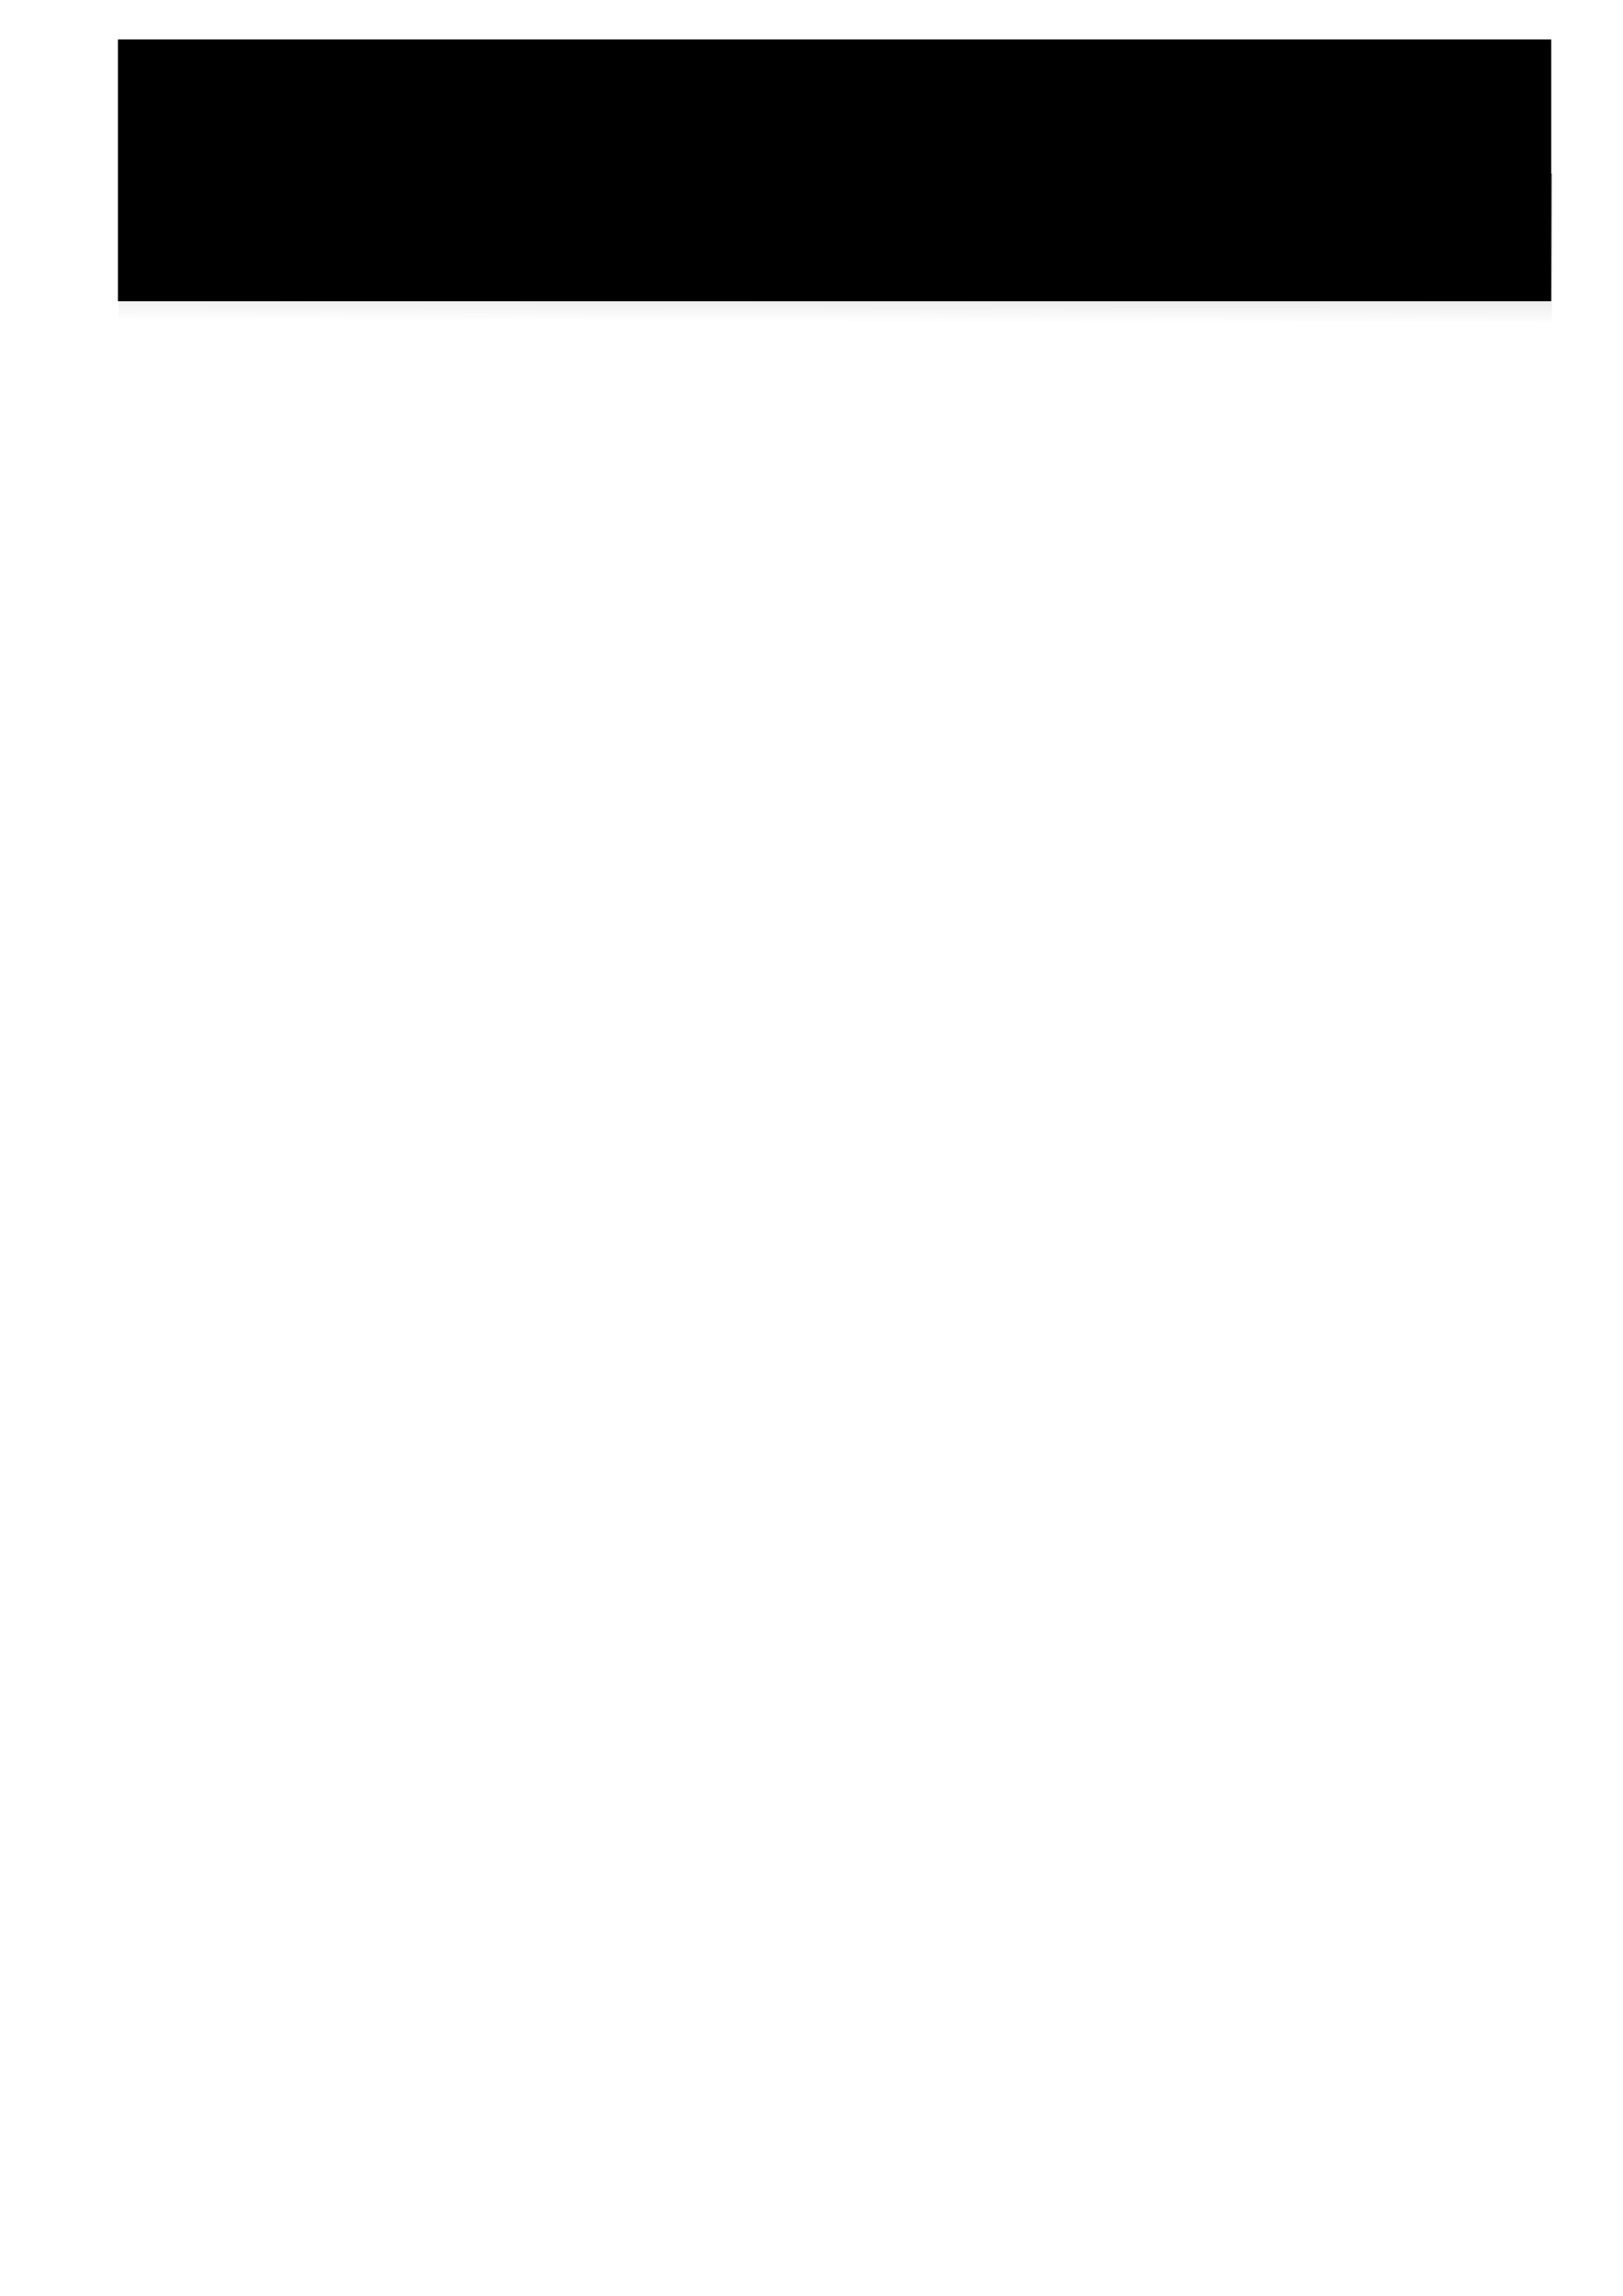 <?xml version="1.0" encoding="UTF-8" standalone="no"?>
<!-- Created with Inkscape (http://www.inkscape.org/) -->

<svg
   xmlns:dc="http://purl.org/dc/elements/1.1/"
   xmlns:cc="http://creativecommons.org/ns#"
   xmlns:rdf="http://www.w3.org/1999/02/22-rdf-syntax-ns#"
   xmlns:svg="http://www.w3.org/2000/svg"
   xmlns="http://www.w3.org/2000/svg"
   xmlns:xlink="http://www.w3.org/1999/xlink"
   xmlns:sodipodi="http://sodipodi.sourceforge.net/DTD/sodipodi-0.dtd"
   xmlns:inkscape="http://www.inkscape.org/namespaces/inkscape"
   width="210mm"
   height="297mm"
   viewBox="0 0 744.094 1052.362"
   id="svg2"
   version="1.1"
   inkscape:version="0.91 r13725"
   sodipodi:docname="drawing.svg">
  <defs
     id="defs4">
    <linearGradient
       id="linearGradient4168"
       inkscape:collect="always">
      <stop
         id="stop4188"
         offset="0"
         style="stop-color:#000000;stop-opacity:1;" />
      <stop
         id="stop4190"
         offset="1"
         style="stop-color:#000000;stop-opacity:0;" />
    </linearGradient>
    <radialGradient
       inkscape:collect="always"
       xlink:href="#linearGradient4168"
       id="radialGradient4174"
       cx="285.456"
       cy="98.705"
       fx="285.456"
       fy="98.705"
       r="230.544"
       gradientTransform="matrix(1,0,0,0.149,0,84.002)"
       gradientUnits="userSpaceOnUse" />
    <linearGradient
       inkscape:collect="always"
       xlink:href="#linearGradient4168"
       id="linearGradient4284"
       x1="269.317"
       y1="237.419"
       x2="268.786"
       y2="93.133"
       gradientUnits="userSpaceOnUse" />
    <filter
       style="color-interpolation-filters:sRGB;"
       inkscape:label="Roughen"
       id="filter4802">
      <feTurbulence
         type="fractalNoise"
         numOctaves="1"
         seed="52"
         baseFrequency="0.001 1.632"
         result="turbulence"
         id="feTurbulence4804" />
      <feDisplacementMap
         in="SourceGraphic"
         in2="turbulence"
         scale="9.5"
         yChannelSelector="G"
         xChannelSelector="R"
         id="feDisplacementMap4806" />
    </filter>
  </defs>
  <sodipodi:namedview
     id="base"
     pagecolor="#ffffff"
     bordercolor="#666666"
     borderopacity="1.0"
     inkscape:pageopacity="0.0"
     inkscape:pageshadow="2"
     inkscape:zoom="1.4"
     inkscape:cx="312.96183"
     inkscape:cy="852.16076"
     inkscape:document-units="px"
     inkscape:current-layer="layer1"
     showgrid="false"
     inkscape:window-width="1873"
     inkscape:window-height="1056"
     inkscape:window-x="47"
     inkscape:window-y="24"
     inkscape:window-maximized="1" />
  <g
     inkscape:label="Layer 1"
     inkscape:groupmode="layer"
     id="layer1">
    <g
       id="g4808">
      <flowRoot
         transform="matrix(1.345,0,0,1,-11.262,-22.857)"
         style="font-style:normal;font-weight:normal;font-size:90px;line-height:125%;font-family:'URW Gothic L';letter-spacing:0px;word-spacing:0px;fill:#000000;fill-opacity:1;stroke:none;stroke-width:1px;stroke-linecap:butt;stroke-linejoin:miter;stroke-opacity:1;-inkscape-font-specification:'URW Gothic L';font-stretch:normal;font-variant:normal;"
         id="flowRoot3336"
         xml:space="preserve"><flowRegion
           id="flowRegion3338"><rect
             style="font-size:90px;-inkscape-font-specification:'URW Gothic L';font-family:'URW Gothic L';font-weight:normal;font-style:normal;font-stretch:normal;font-variant:normal;"
             y="40.934"
             x="48.571"
             height="120"
             width="488.571"
             id="rect3340" /></flowRegion><flowPara
           style="font-weight:normal"
           id="flowPara3342">DoseMatic</flowPara></flowRoot>      <flowRoot
         transform="matrix(1.345,0,0,-1,-10.936,240.496)"
         style="font-style:normal;font-variant:normal;font-weight:normal;font-stretch:normal;font-size:90px;line-height:125%;font-family:'URW Gothic L';-inkscape-font-specification:'URW Gothic L';letter-spacing:0px;word-spacing:0px;fill:url(#linearGradient4284);fill-opacity:1;stroke:none;stroke-width:1px;stroke-linecap:butt;stroke-linejoin:miter;stroke-opacity:1;opacity:1;filter:url(#filter4802)"
         id="flowRoot3336-8"
         xml:space="preserve"><flowRegion
           style="stroke:url(#radialGradient4174);fill-opacity:1.0;fill:url(#linearGradient4284)"
           id="flowRegion3338-7"><rect
             style="font-style:normal;font-variant:normal;font-weight:normal;font-stretch:normal;font-size:90px;font-family:'URW Gothic L';-inkscape-font-specification:'URW Gothic L';stroke:none;stroke-opacity:1;fill-opacity:1.0;fill:url(#linearGradient4284)"
             y="40.934"
             x="48.571"
             height="120"
             width="488.571"
             id="rect3340-2" /></flowRegion><flowPara
           style="font-weight:normal;stroke:none;stroke-opacity:1;fill-opacity:1.0;fill:url(#linearGradient4284)"
           id="flowPara3342-1">DoseMatic</flowPara></flowRoot>    </g>
  </g>
</svg>
